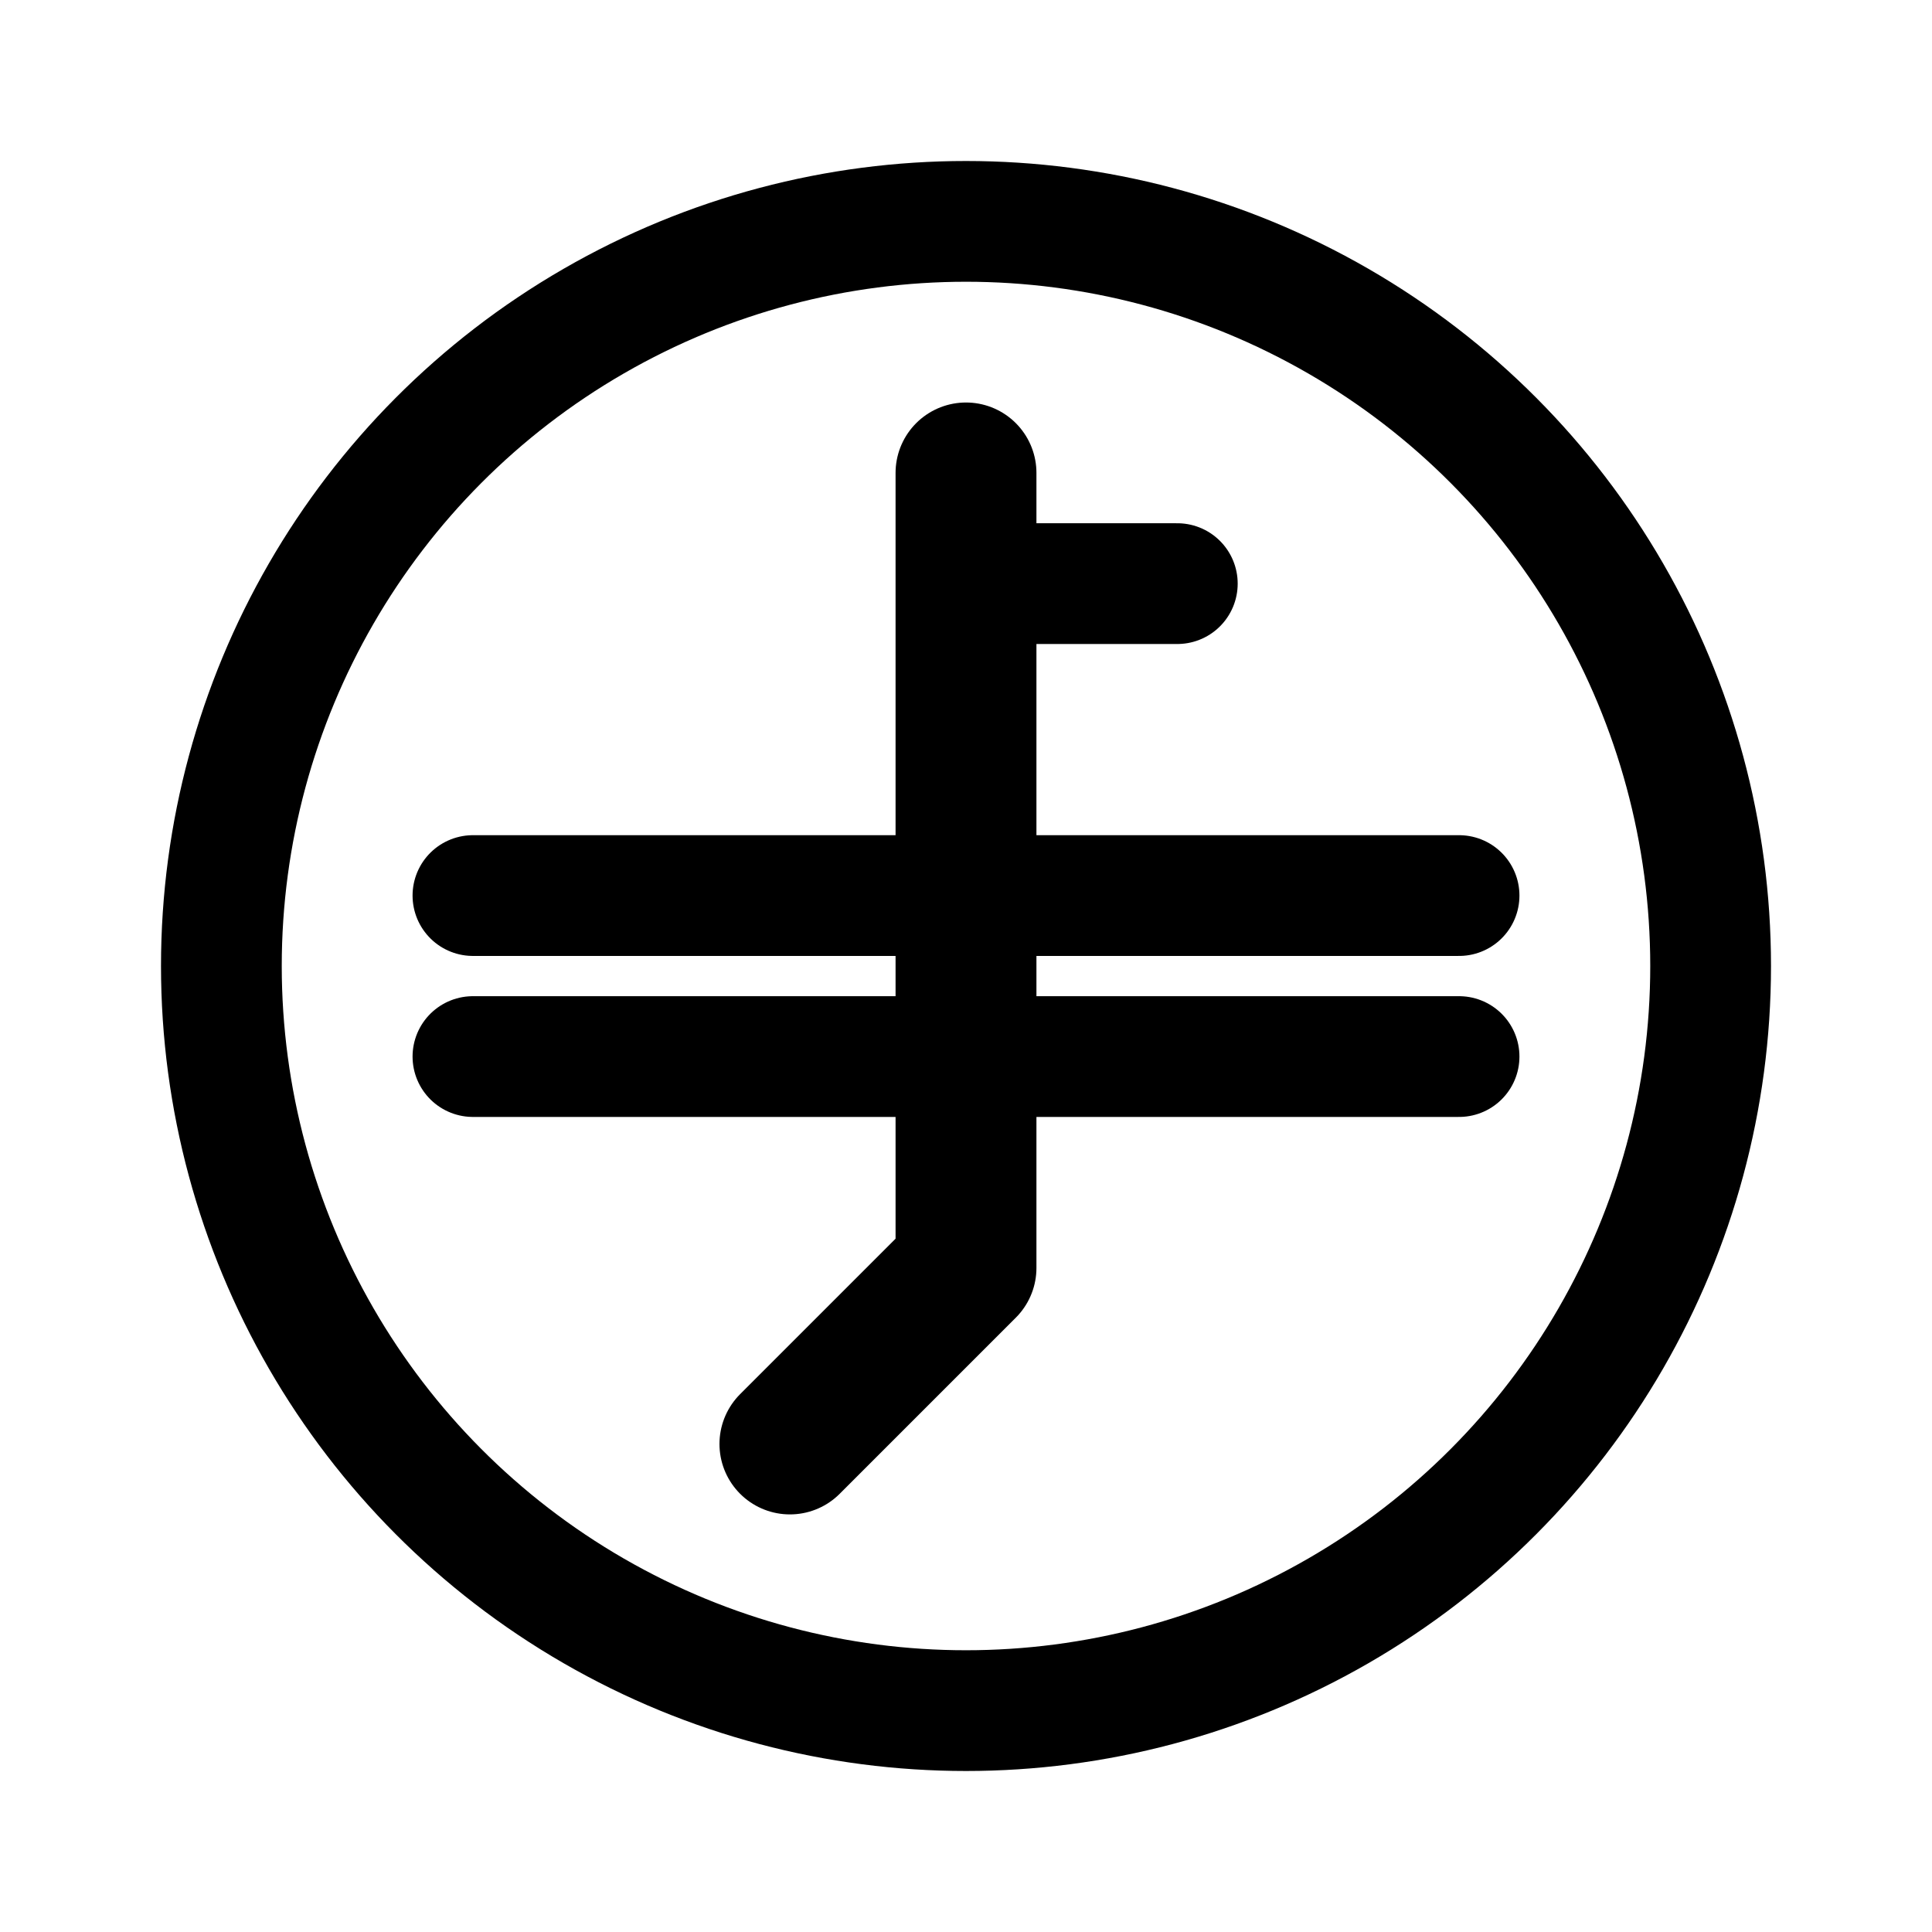 <svg xmlns="http://www.w3.org/2000/svg" width="192" height="192" fill="none" stroke="#000" stroke-linecap="round" stroke-width="12" viewBox="0 0 192 192"><path d="M47 89h98M96 58h21m-70 47h98"/><path stroke-linejoin="round" stroke-width="14" d="M96 47v79l-17.5 17.5"/><circle cx="96" cy="96" r="74"/></svg>